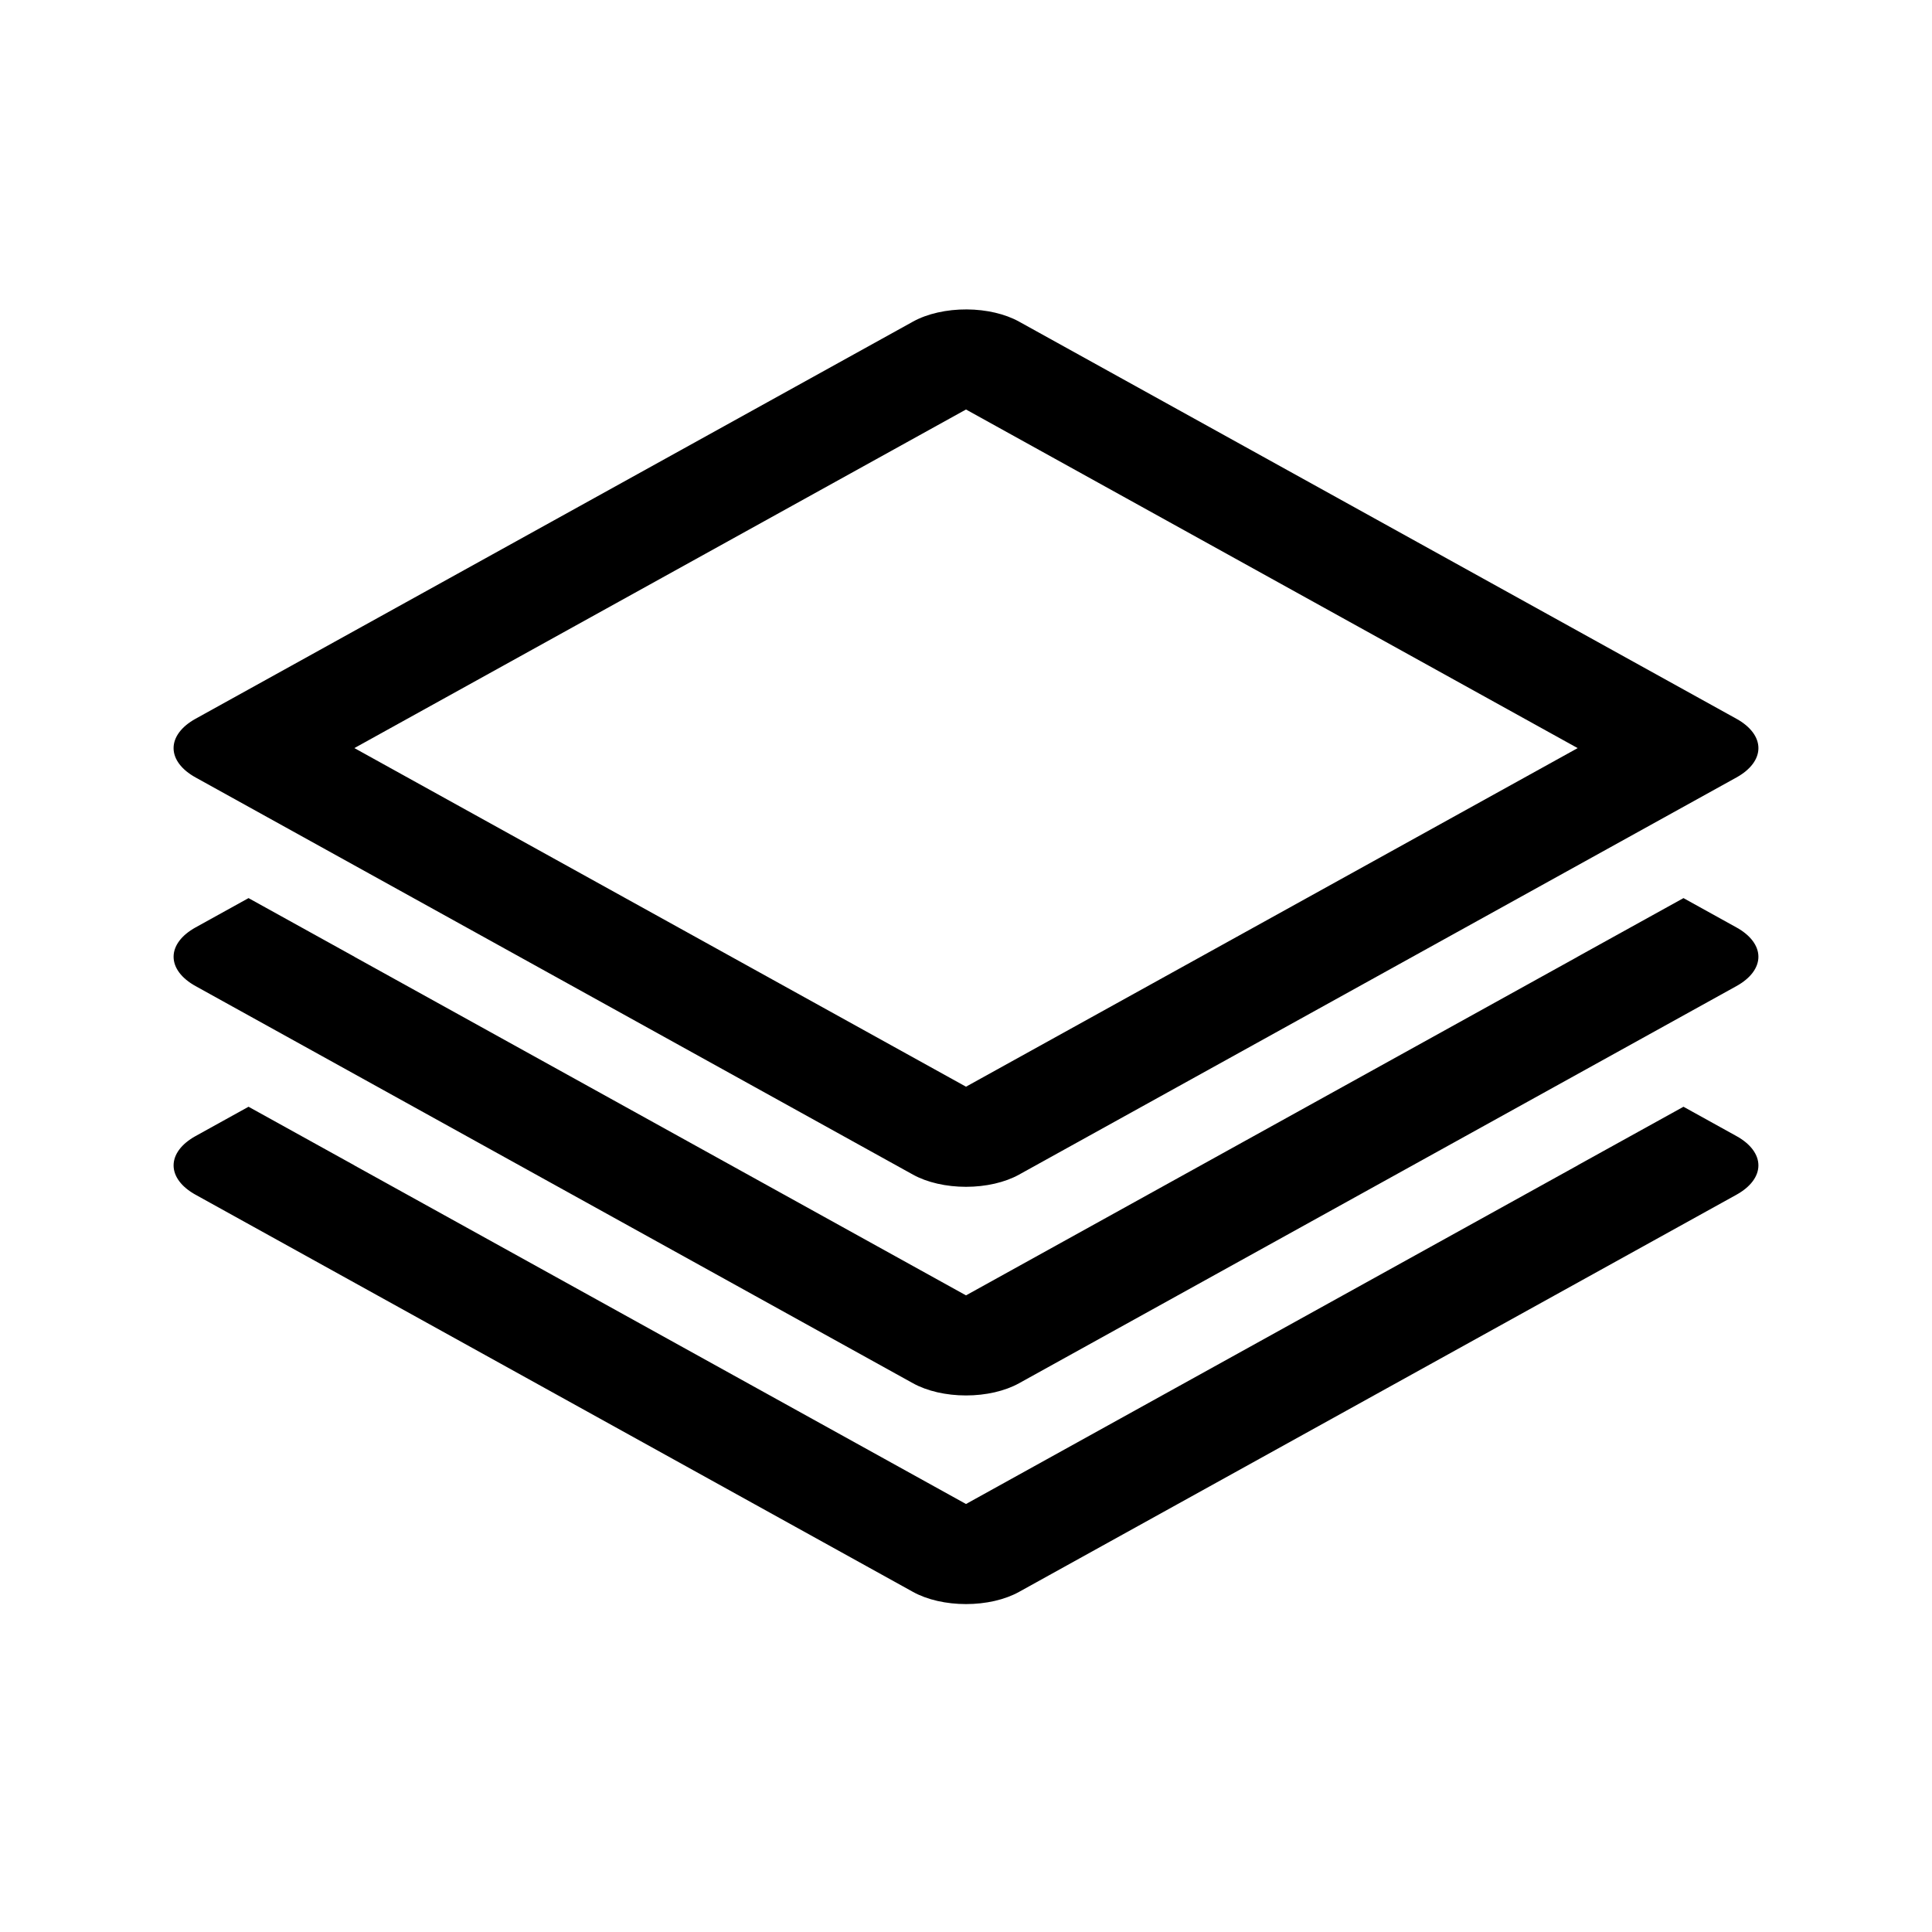 <svg width="256" height="256" viewBox="0 0 256 256" fill="none" xmlns="http://www.w3.org/2000/svg">
<path d="M128.104 41C126.784 40.993 125.474 41.132 124.251 41.408C123.029 41.684 121.919 42.093 120.985 42.61L25.908 95.242C24.986 95.752 24.255 96.358 23.756 97.025C23.257 97.691 23 98.406 23 99.127C23 99.849 23.257 100.564 23.756 101.23C24.255 101.897 24.986 102.502 25.908 103.013L120.983 155.649C121.905 156.159 122.999 156.564 124.203 156.84C125.407 157.117 126.698 157.259 128.001 157.259C129.304 157.259 130.595 157.117 131.799 156.84C133.003 156.564 134.098 156.159 135.019 155.649L230.092 103.015C231.014 102.505 231.745 101.899 232.244 101.232C232.743 100.566 233 99.851 233 99.129C233 98.408 232.743 97.693 232.244 97.027C231.745 96.36 231.014 95.754 230.092 95.244L135.019 42.61C133.183 41.593 130.701 41.015 128.104 41ZM128.001 54.261L209.049 99.129L128.001 143.993L46.957 99.125L128.001 54.261ZM32.932 119.004L25.91 122.89C24.988 123.4 24.257 124.005 23.758 124.672C23.259 125.339 23.002 126.053 23.002 126.775C23.002 127.496 23.259 128.211 23.758 128.878C24.257 129.544 24.988 130.15 25.91 130.66L120.983 183.294C121.905 183.804 122.999 184.209 124.203 184.486C125.407 184.762 126.698 184.904 128.001 184.904C129.304 184.904 130.595 184.762 131.799 184.486C133.003 184.209 134.098 183.804 135.019 183.294L230.092 130.66C231.014 130.15 231.745 129.544 232.243 128.877C232.742 128.21 232.998 127.496 232.998 126.774C232.998 126.053 232.74 125.338 232.241 124.672C231.742 124.005 231.01 123.4 230.088 122.89L223.07 119.004L209.036 126.771L209.045 126.775L128.001 171.643L46.953 126.775L46.962 126.771L32.932 119.004ZM32.932 146.65L25.91 150.537C24.988 151.047 24.257 151.653 23.758 152.319C23.259 152.986 23.002 153.701 23.002 154.422C23.002 155.144 23.259 155.858 23.758 156.525C24.257 157.192 24.988 157.797 25.91 158.307L120.983 210.939C121.905 211.45 122.999 211.855 124.203 212.131C125.407 212.407 126.698 212.549 128.001 212.549C129.304 212.549 130.595 212.407 131.799 212.131C133.003 211.855 134.098 211.45 135.019 210.939L230.092 158.305C231.014 157.795 231.745 157.189 232.243 156.522C232.742 155.856 232.998 155.141 232.998 154.42C232.998 153.698 232.74 152.984 232.241 152.317C231.742 151.65 231.01 151.045 230.088 150.535L223.07 146.65L209.036 154.416L209.045 154.42L128.001 199.288L46.953 154.42L46.962 154.416L32.932 146.65Z" fill="black"/>
</svg>
